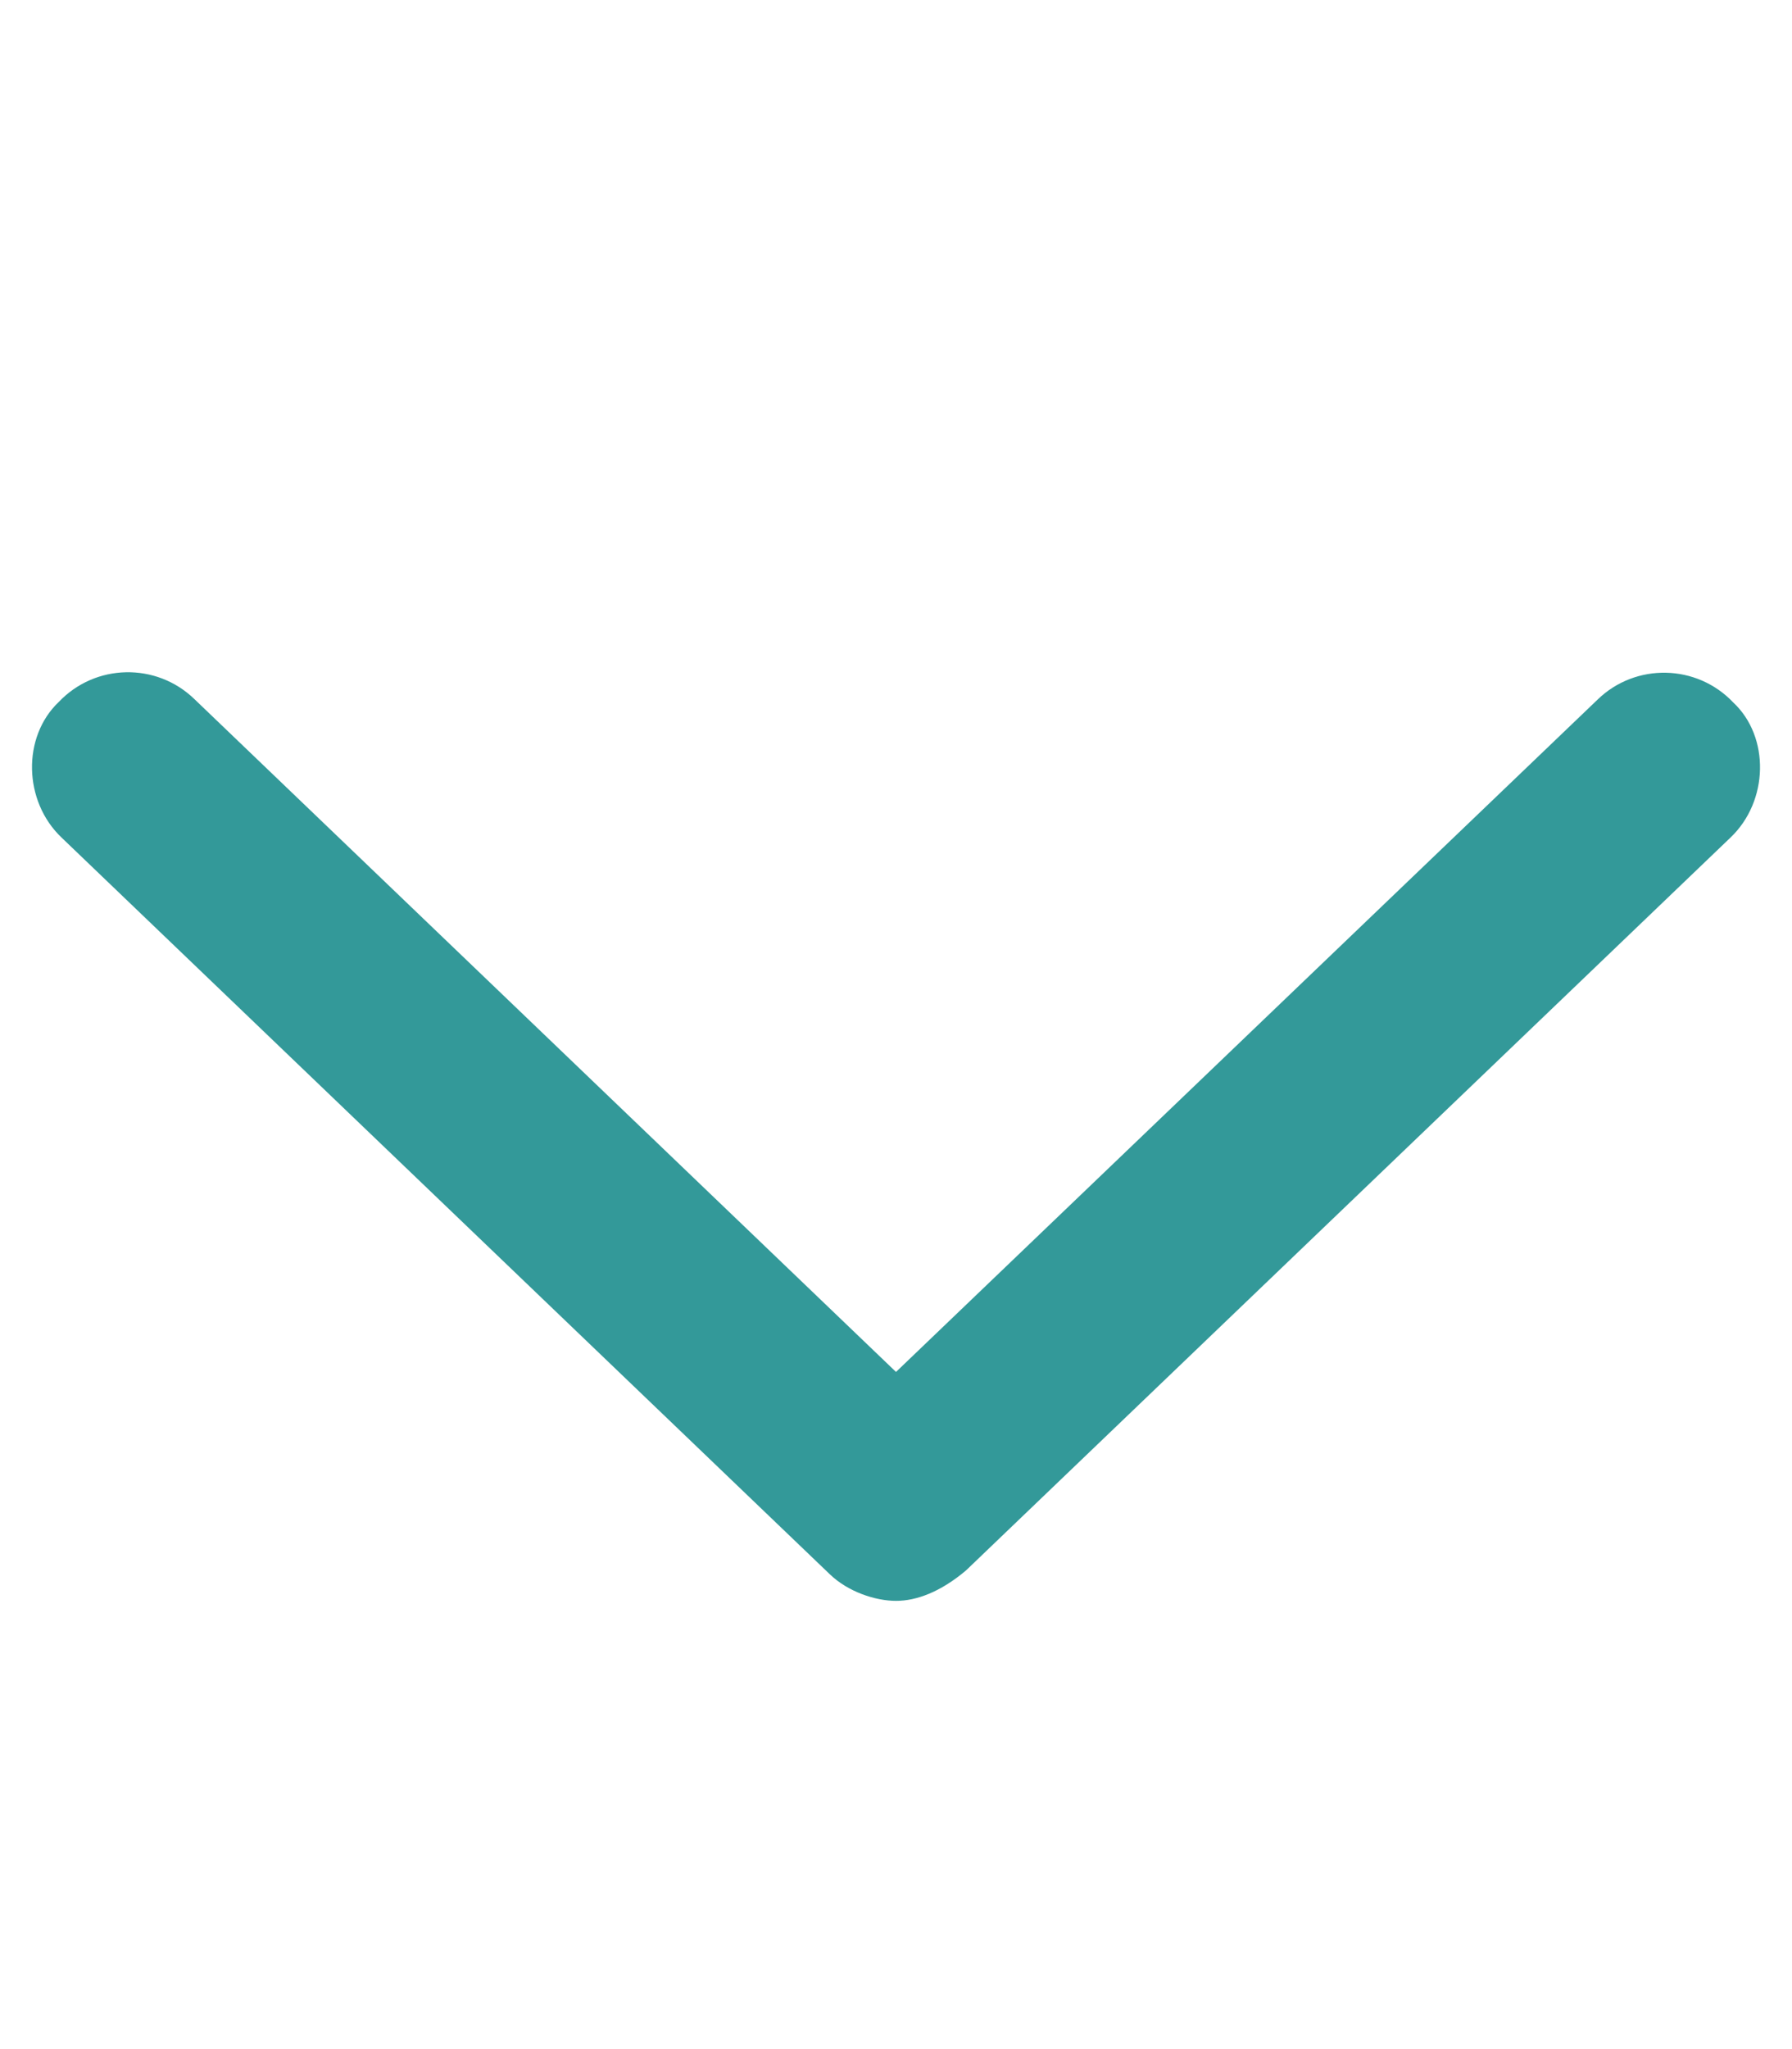 <svg xmlns="http://www.w3.org/2000/svg" viewBox="0 0 448 512"><style>path{fill:#339999}</style><path d="M432.6 209.3l-191.1 183.1C235.1 397.8 229.1 400 224 400s-11.97-2.219-16.59-6.688L15.41 209.3C5.814 200.2 5.502 184.1 14.69 175.4c9.125-9.625 24.38-9.938 33.91-.719L224 342.8l175.4-168c9.5-9.219 24.78-8.906 33.91 .719C442.5 184.1 442.2 200.2 432.6 209.3z"/></svg>